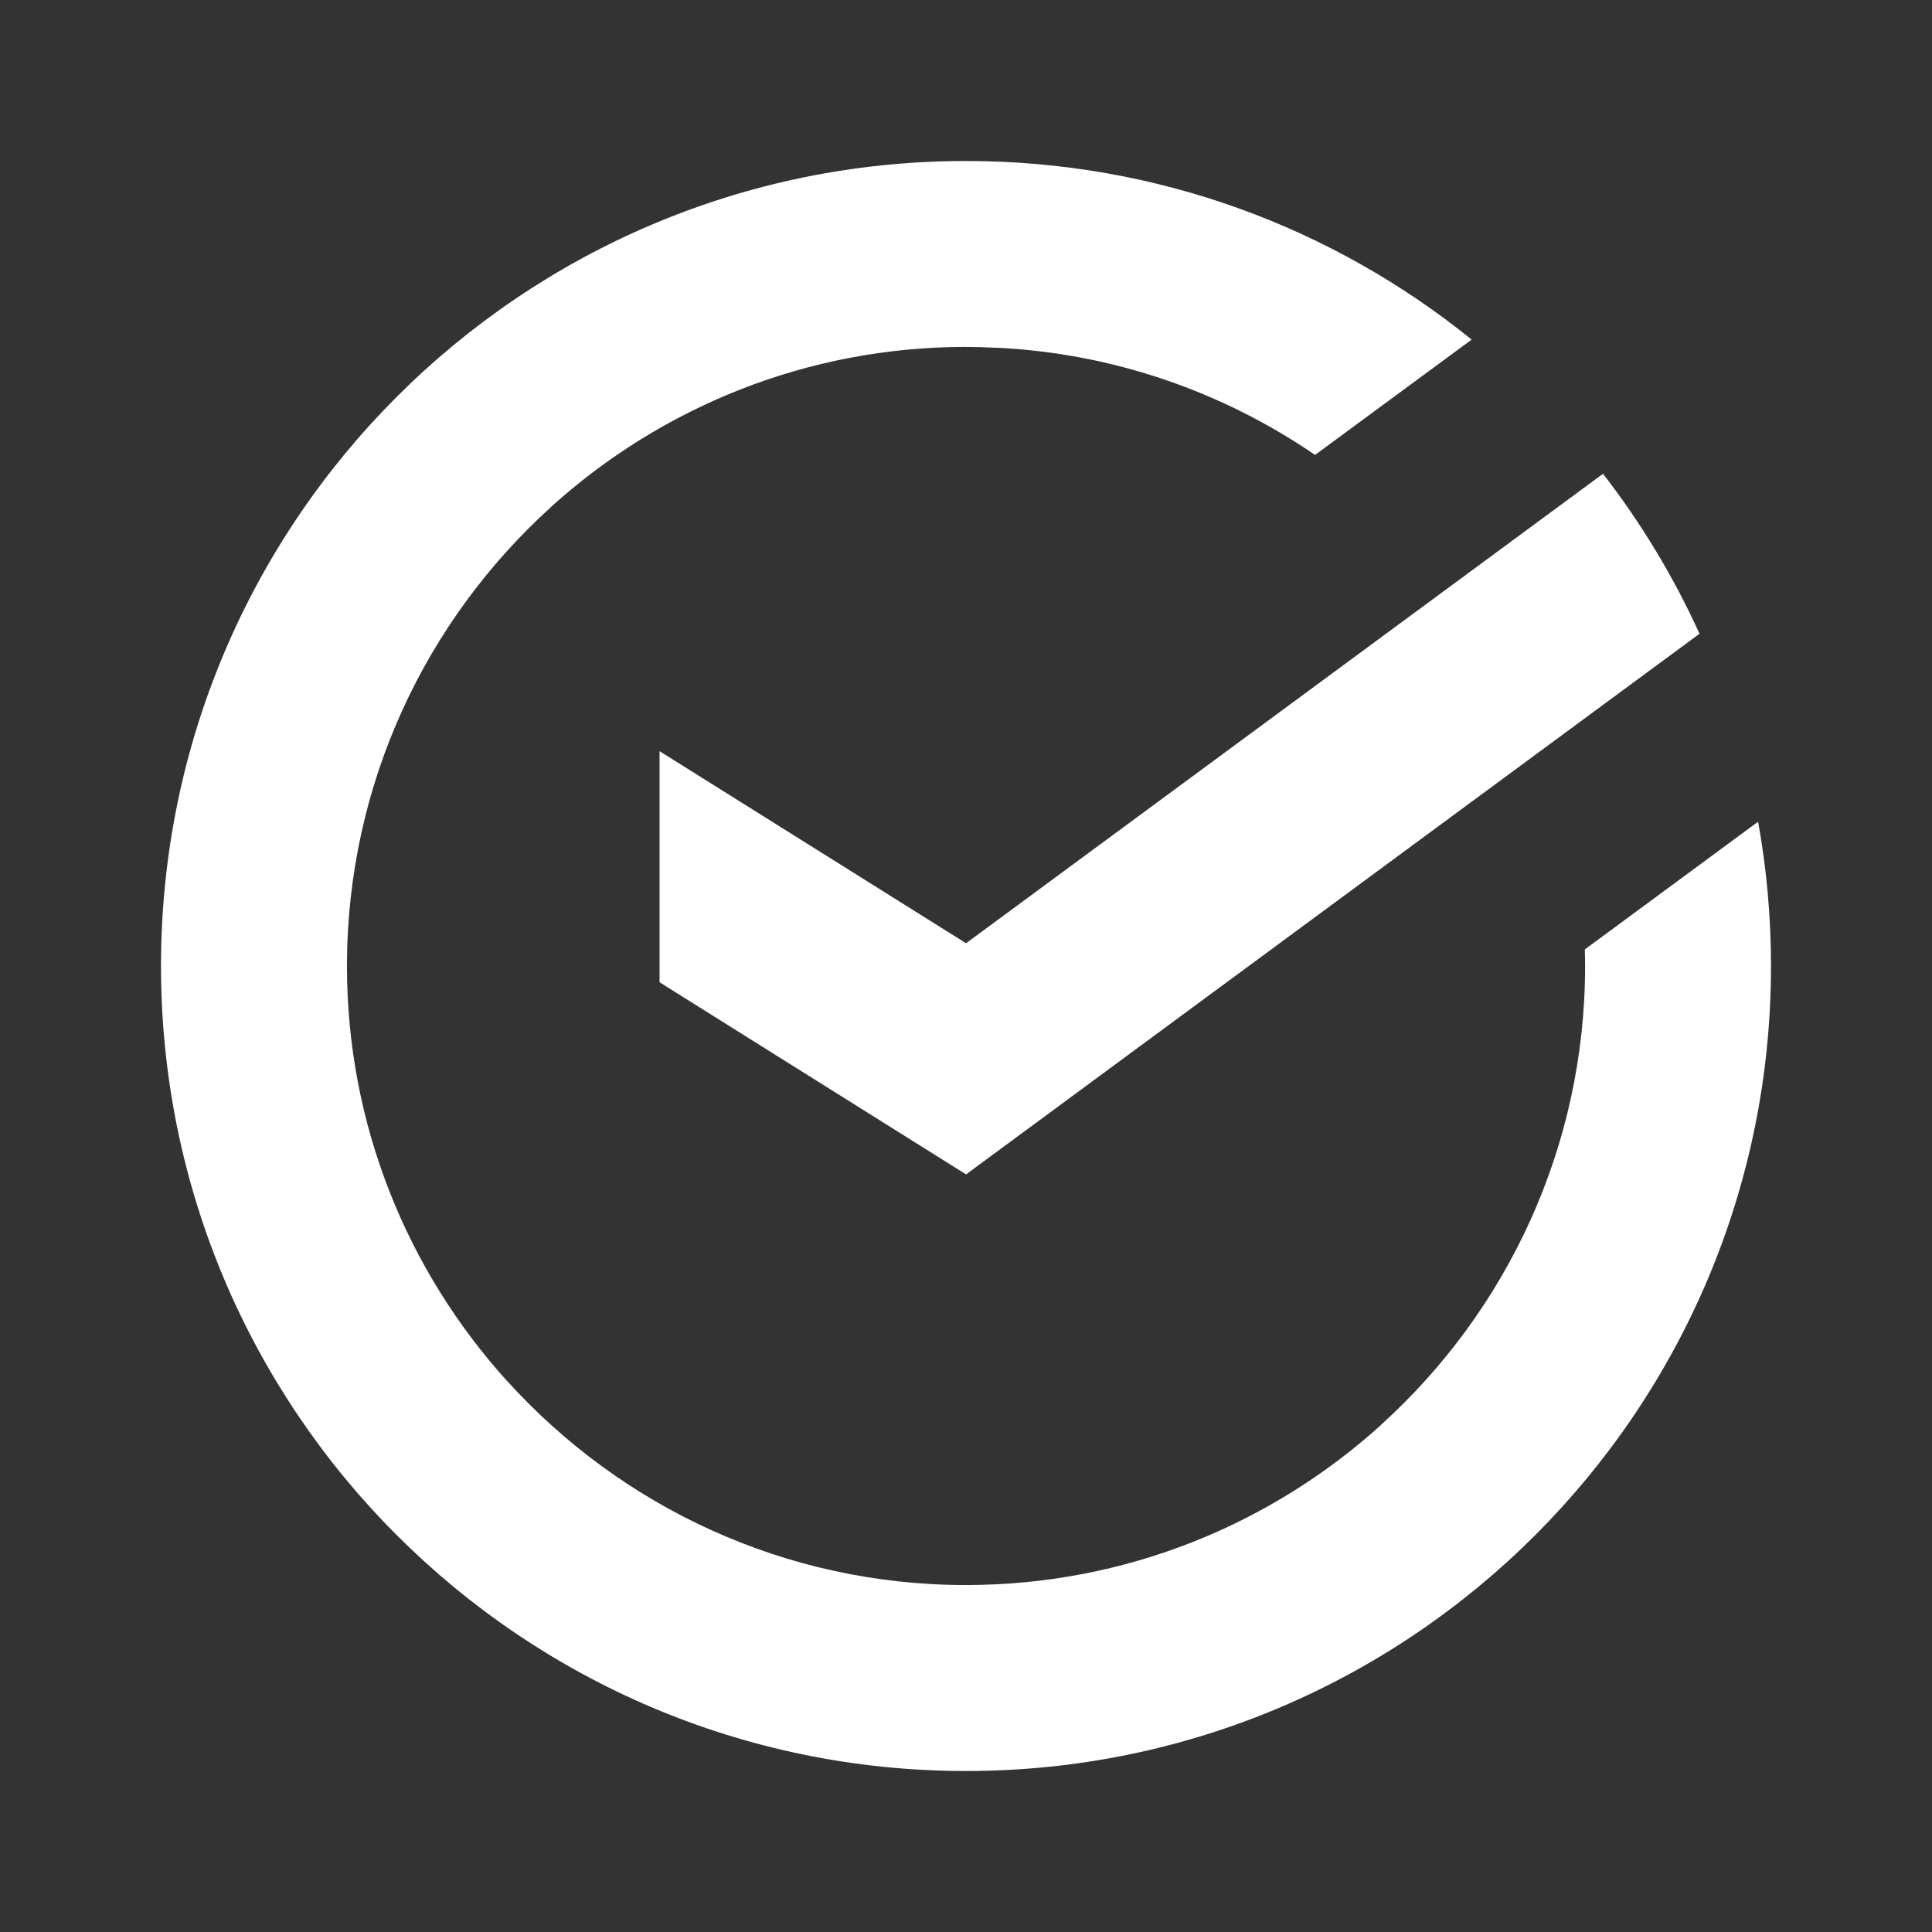<svg width="36" height="36" viewBox="0 0 36 36" fill="none" xmlns="http://www.w3.org/2000/svg">
<rect x="0" y="0" width="36" height="36" fill="#333333" stroke="none"/>
<path d="M18.001 6.464H18C15.026 6.464 12.313 7.595 10.264 9.449L10.265 9.45C7.933 11.562 6.467 14.612 6.465 17.999C6.465 20.973 7.597 23.688 9.451 25.736L9.452 25.735C11.564 28.067 14.615 29.535 18.001 29.535C20.975 29.534 23.689 28.402 25.737 26.549L25.736 26.547C28.068 24.436 29.536 21.385 29.536 17.998C29.536 17.896 29.533 17.793 29.531 17.691L32.76 15.311C32.917 16.184 33 17.082 33 17.999C33 22.142 31.32 25.892 28.606 28.606C25.891 31.321 22.142 33 18 33L17.963 33C13.836 32.99 10.1 31.312 7.394 28.606L7.394 28.607C4.678 25.891 3 22.141 3 17.999C3 13.858 4.679 10.108 7.393 7.394C10.108 4.679 13.858 3 18 3H18.001C21.57 3 24.847 4.246 27.422 6.328L24.504 8.477C22.799 7.31 20.768 6.587 18.576 6.479L18.576 6.481C18.473 6.476 18.37 6.471 18.267 6.468C18.179 6.466 18.09 6.465 18.001 6.465V6.464Z" fill="white"/>
<path d="M31.668 11.809C31.184 10.743 30.578 9.743 29.87 8.828L18.001 17.576L12.29 13.997V18.303L18.001 21.883L31.668 11.809Z" fill="white"/>
</svg>
